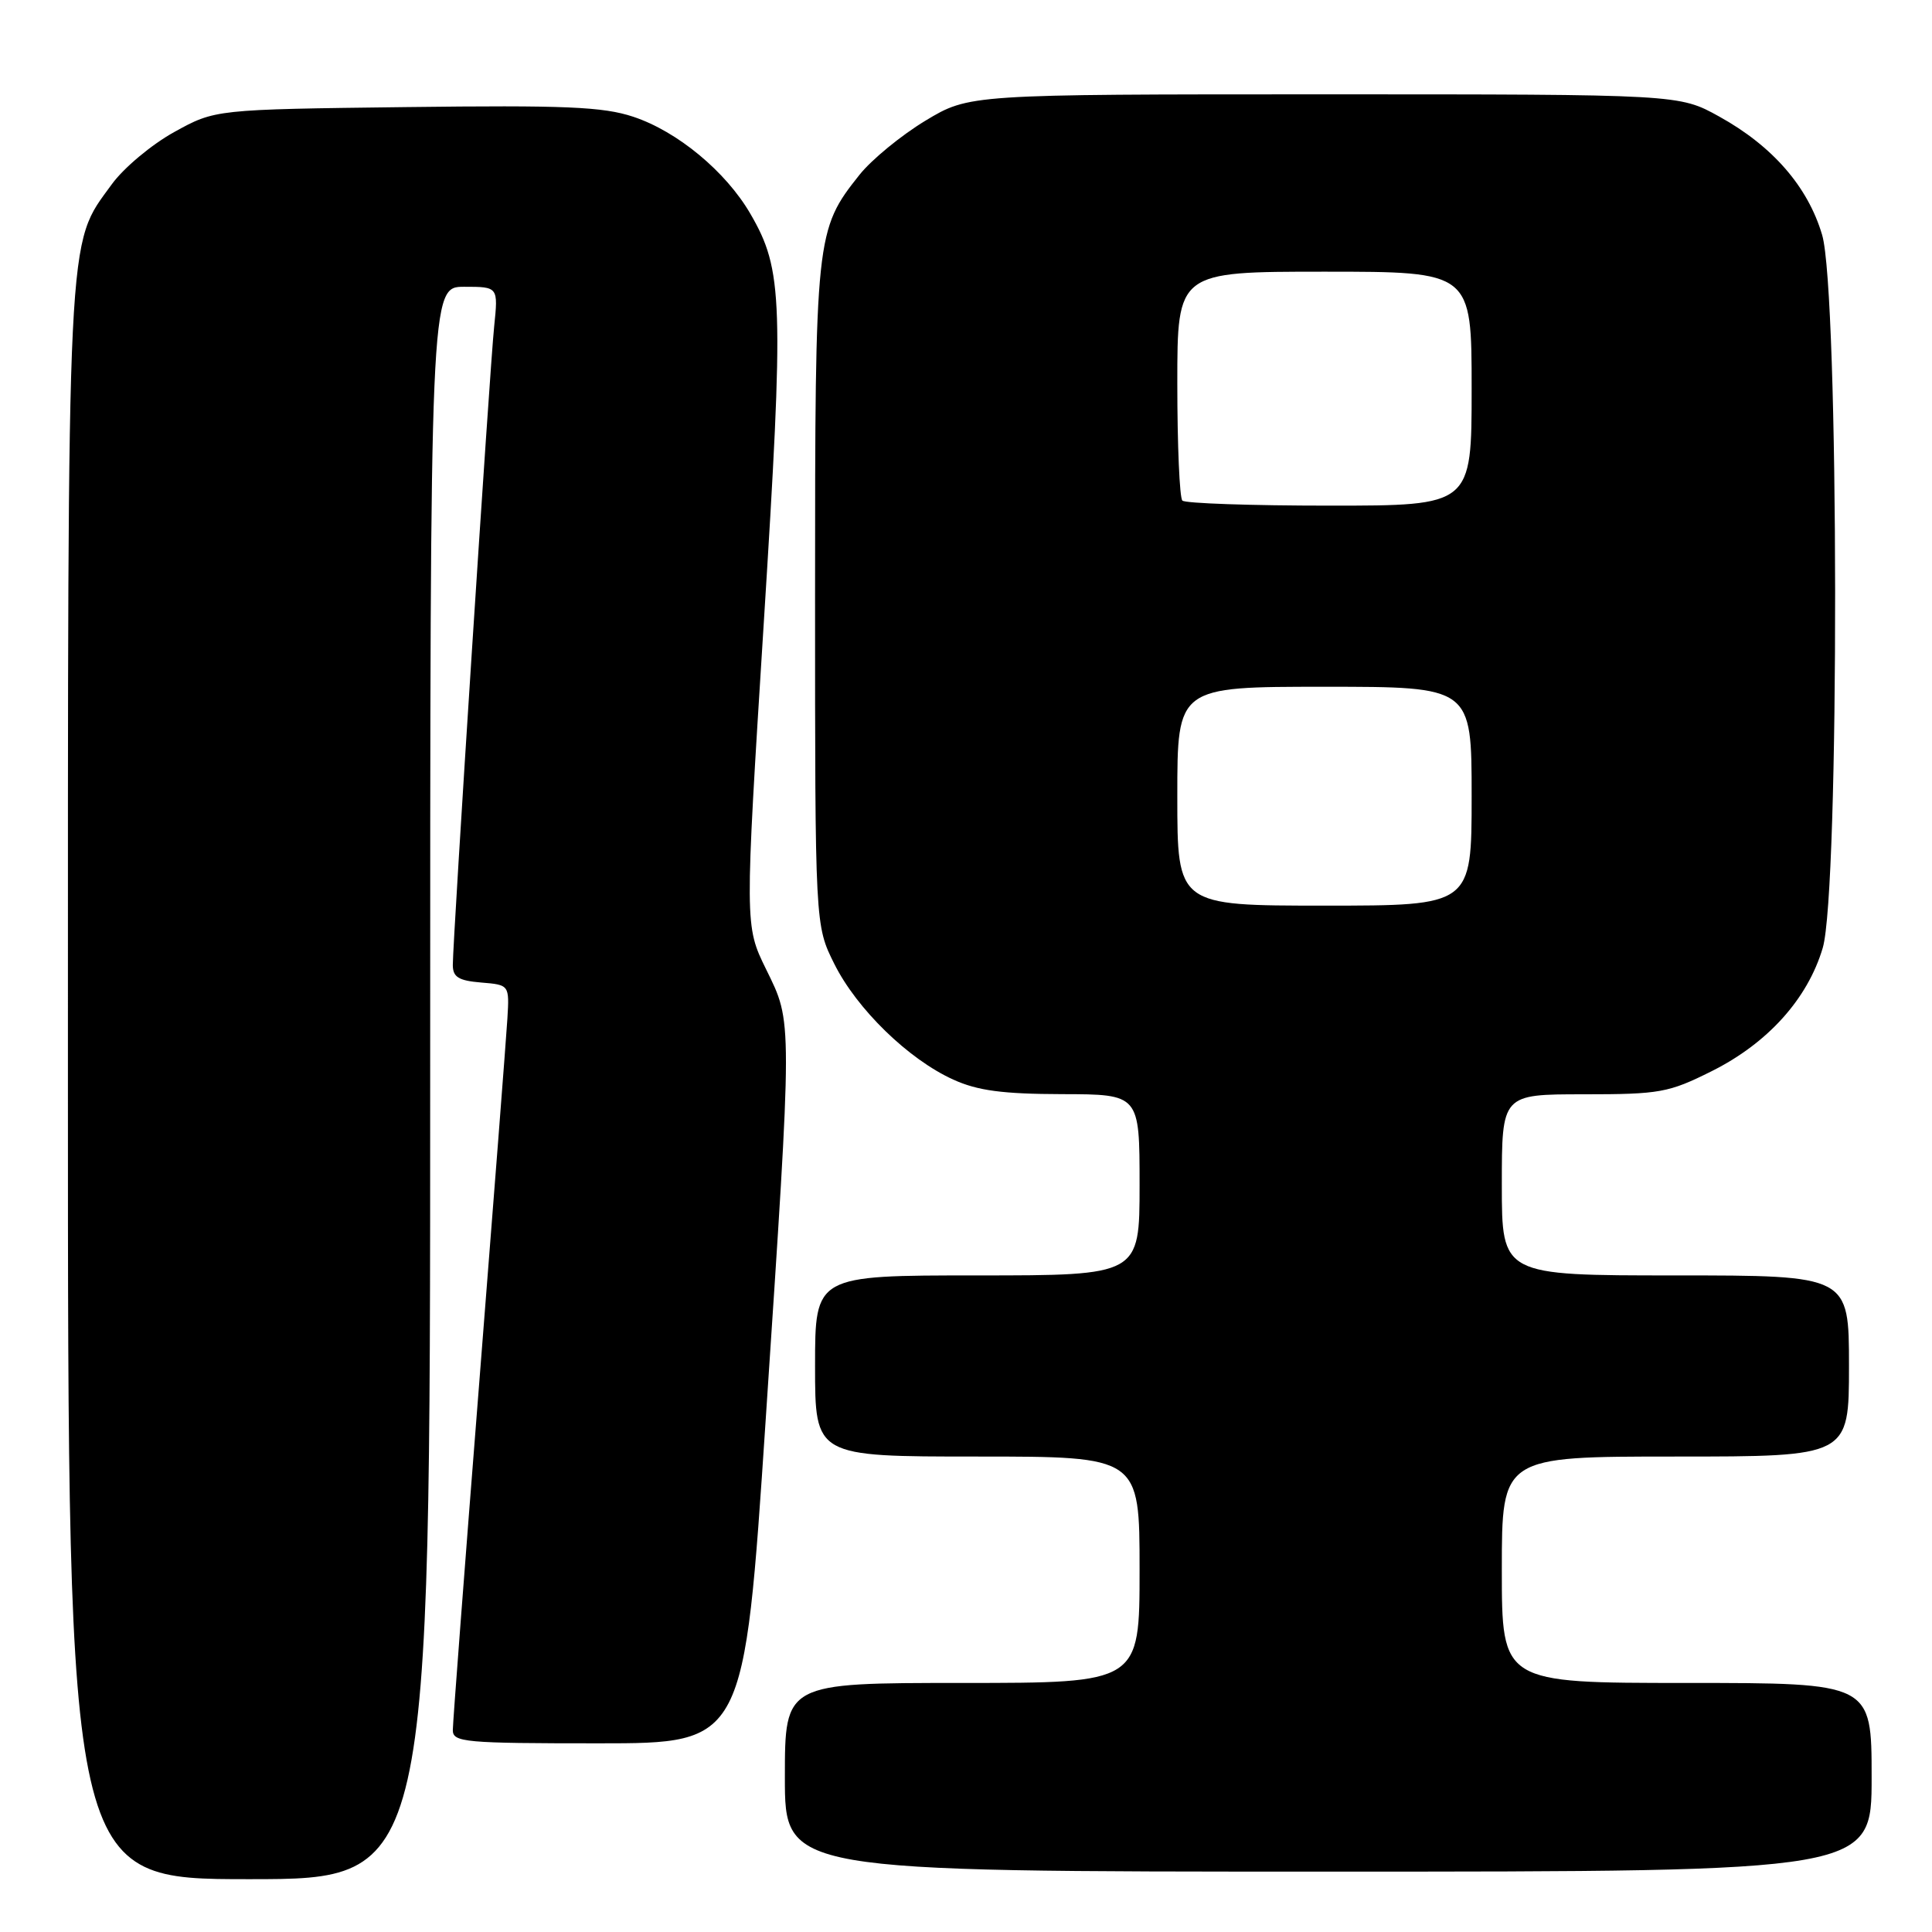 <?xml version="1.0" encoding="UTF-8" standalone="no"?>
<!DOCTYPE svg PUBLIC "-//W3C//DTD SVG 1.1//EN" "http://www.w3.org/Graphics/SVG/1.1/DTD/svg11.dtd" >
<svg xmlns="http://www.w3.org/2000/svg" xmlns:xlink="http://www.w3.org/1999/xlink" version="1.1" viewBox="0 0 256 256">
 <g >
 <path fill="currentColor"
d=" M 57.00 143.50 C 57.00 38.00 57.00 38.00 61.51 38.00 C 66.02 38.00 66.02 38.00 65.48 43.25 C 64.89 48.89 60.00 124.50 60.00 127.86 C 60.00 129.47 60.76 129.94 63.75 130.19 C 67.50 130.50 67.50 130.50 67.23 135.00 C 67.08 137.47 65.39 159.30 63.48 183.50 C 61.57 207.70 60.00 228.29 60.00 229.25 C 60.00 230.86 61.59 231.00 79.31 231.00 C 98.61 231.00 98.61 231.00 101.45 188.25 C 105.03 134.33 105.03 135.63 101.51 128.43 C 98.68 122.66 98.68 122.66 101.19 82.76 C 103.90 39.75 103.77 35.80 99.43 28.33 C 96.18 22.73 89.76 17.41 83.91 15.47 C 79.90 14.14 74.90 13.93 53.80 14.19 C 28.50 14.50 28.50 14.50 23.08 17.50 C 20.09 19.15 16.38 22.26 14.82 24.41 C 8.79 32.72 9.00 28.51 9.00 143.68 C 9.00 249.00 9.00 249.00 33.00 249.00 C 57.00 249.00 57.00 249.00 57.00 143.50 Z  M 248.00 235.50 C 248.00 223.00 248.00 223.00 223.50 223.00 C 199.00 223.00 199.00 223.00 199.00 208.00 C 199.00 193.00 199.00 193.00 222.00 193.00 C 245.00 193.00 245.00 193.00 245.00 181.00 C 245.00 169.00 245.00 169.00 222.00 169.00 C 199.00 169.00 199.00 169.00 199.00 157.00 C 199.00 145.00 199.00 145.00 209.84 145.00 C 219.94 145.00 221.10 144.79 226.82 141.93 C 234.23 138.23 239.52 132.36 241.52 125.61 C 243.76 118.09 243.69 38.68 241.44 31.12 C 239.55 24.73 234.87 19.35 227.80 15.44 C 222.50 12.50 222.50 12.50 175.46 12.50 C 128.42 12.50 128.42 12.50 122.61 16.00 C 119.42 17.93 115.49 21.15 113.89 23.16 C 108.08 30.46 108.00 31.19 108.00 78.93 C 108.00 122.61 108.00 122.61 110.55 127.72 C 113.53 133.70 120.37 140.36 126.31 143.05 C 129.54 144.52 132.85 144.96 140.75 144.98 C 151.00 145.00 151.00 145.00 151.00 157.00 C 151.00 169.00 151.00 169.00 129.50 169.00 C 108.00 169.00 108.00 169.00 108.00 181.00 C 108.00 193.00 108.00 193.00 129.50 193.00 C 151.00 193.00 151.00 193.00 151.00 208.00 C 151.00 223.00 151.00 223.00 127.50 223.00 C 104.00 223.00 104.00 223.00 104.00 235.50 C 104.00 248.00 104.00 248.00 176.00 248.00 C 248.00 248.00 248.00 248.00 248.00 235.50 Z  M 156.00 105.50 C 156.00 91.00 156.00 91.00 175.50 91.00 C 195.00 91.00 195.00 91.00 195.00 105.50 C 195.00 120.00 195.00 120.00 175.50 120.00 C 156.00 120.00 156.00 120.00 156.00 105.50 Z  M 156.67 66.33 C 156.30 65.97 156.00 58.99 156.00 50.83 C 156.00 36.00 156.00 36.00 175.50 36.00 C 195.00 36.00 195.00 36.00 195.00 51.50 C 195.00 67.00 195.00 67.00 176.17 67.00 C 165.81 67.00 157.03 66.70 156.67 66.33 Z "/>
</g>
</svg>